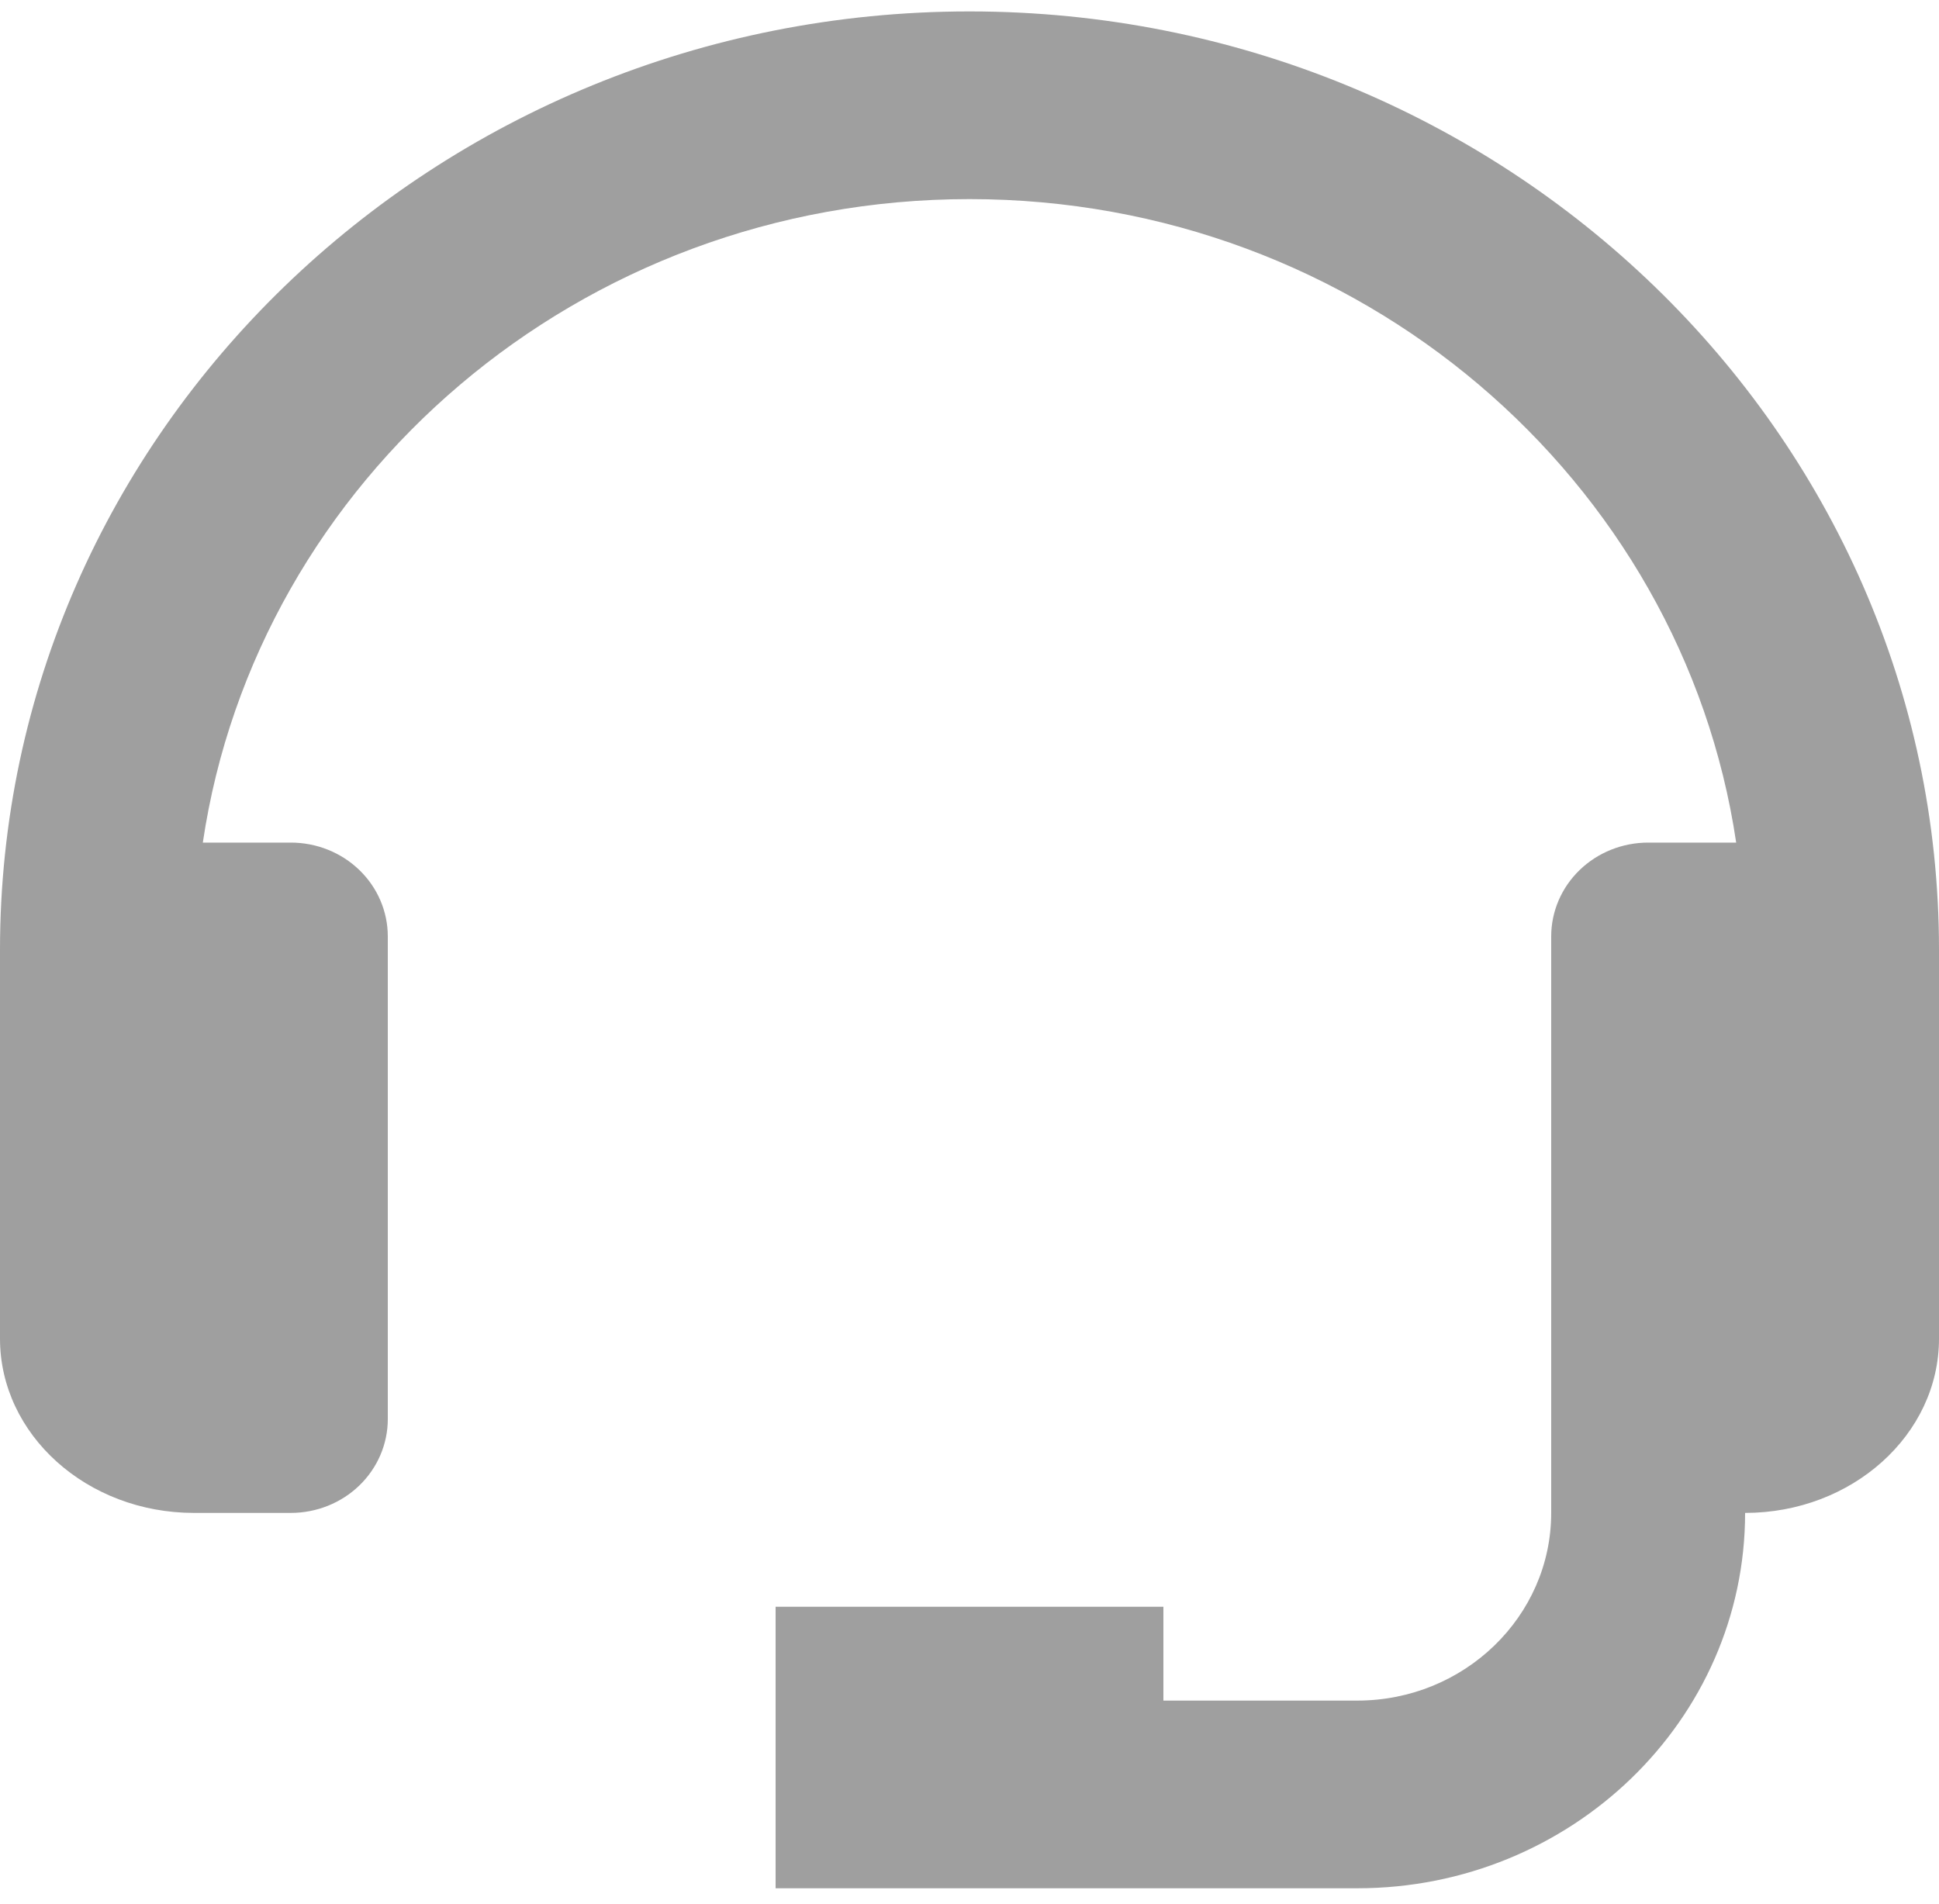 <svg width="110" height="108" viewBox="0 0 110 108" fill="none" xmlns="http://www.w3.org/2000/svg">
<path d="M55 0.648C24.673 0.648 0 24.531 0 53.888V75.945C0 81.397 4.934 85.832 11 85.832H16.5C17.959 85.832 19.358 85.271 20.389 84.273C21.421 83.274 22 81.92 22 80.508V53.127C22 51.715 21.421 50.36 20.389 49.362C19.358 48.364 17.959 47.803 16.5 47.803H11.506C14.564 27.199 32.879 11.296 55 11.296C77.121 11.296 95.436 27.199 98.494 47.803H93.5C92.041 47.803 90.642 48.364 89.611 49.362C88.579 50.36 88 51.715 88 53.127V85.832C88 91.704 83.067 96.48 77 96.48H66V91.156H44V107.128H77C89.133 107.128 99 97.577 99 85.832C105.067 85.832 110 81.397 110 75.945V53.888C110 24.531 85.327 0.648 55 0.648Z" fill="#9F9F9F"/>
</svg>

